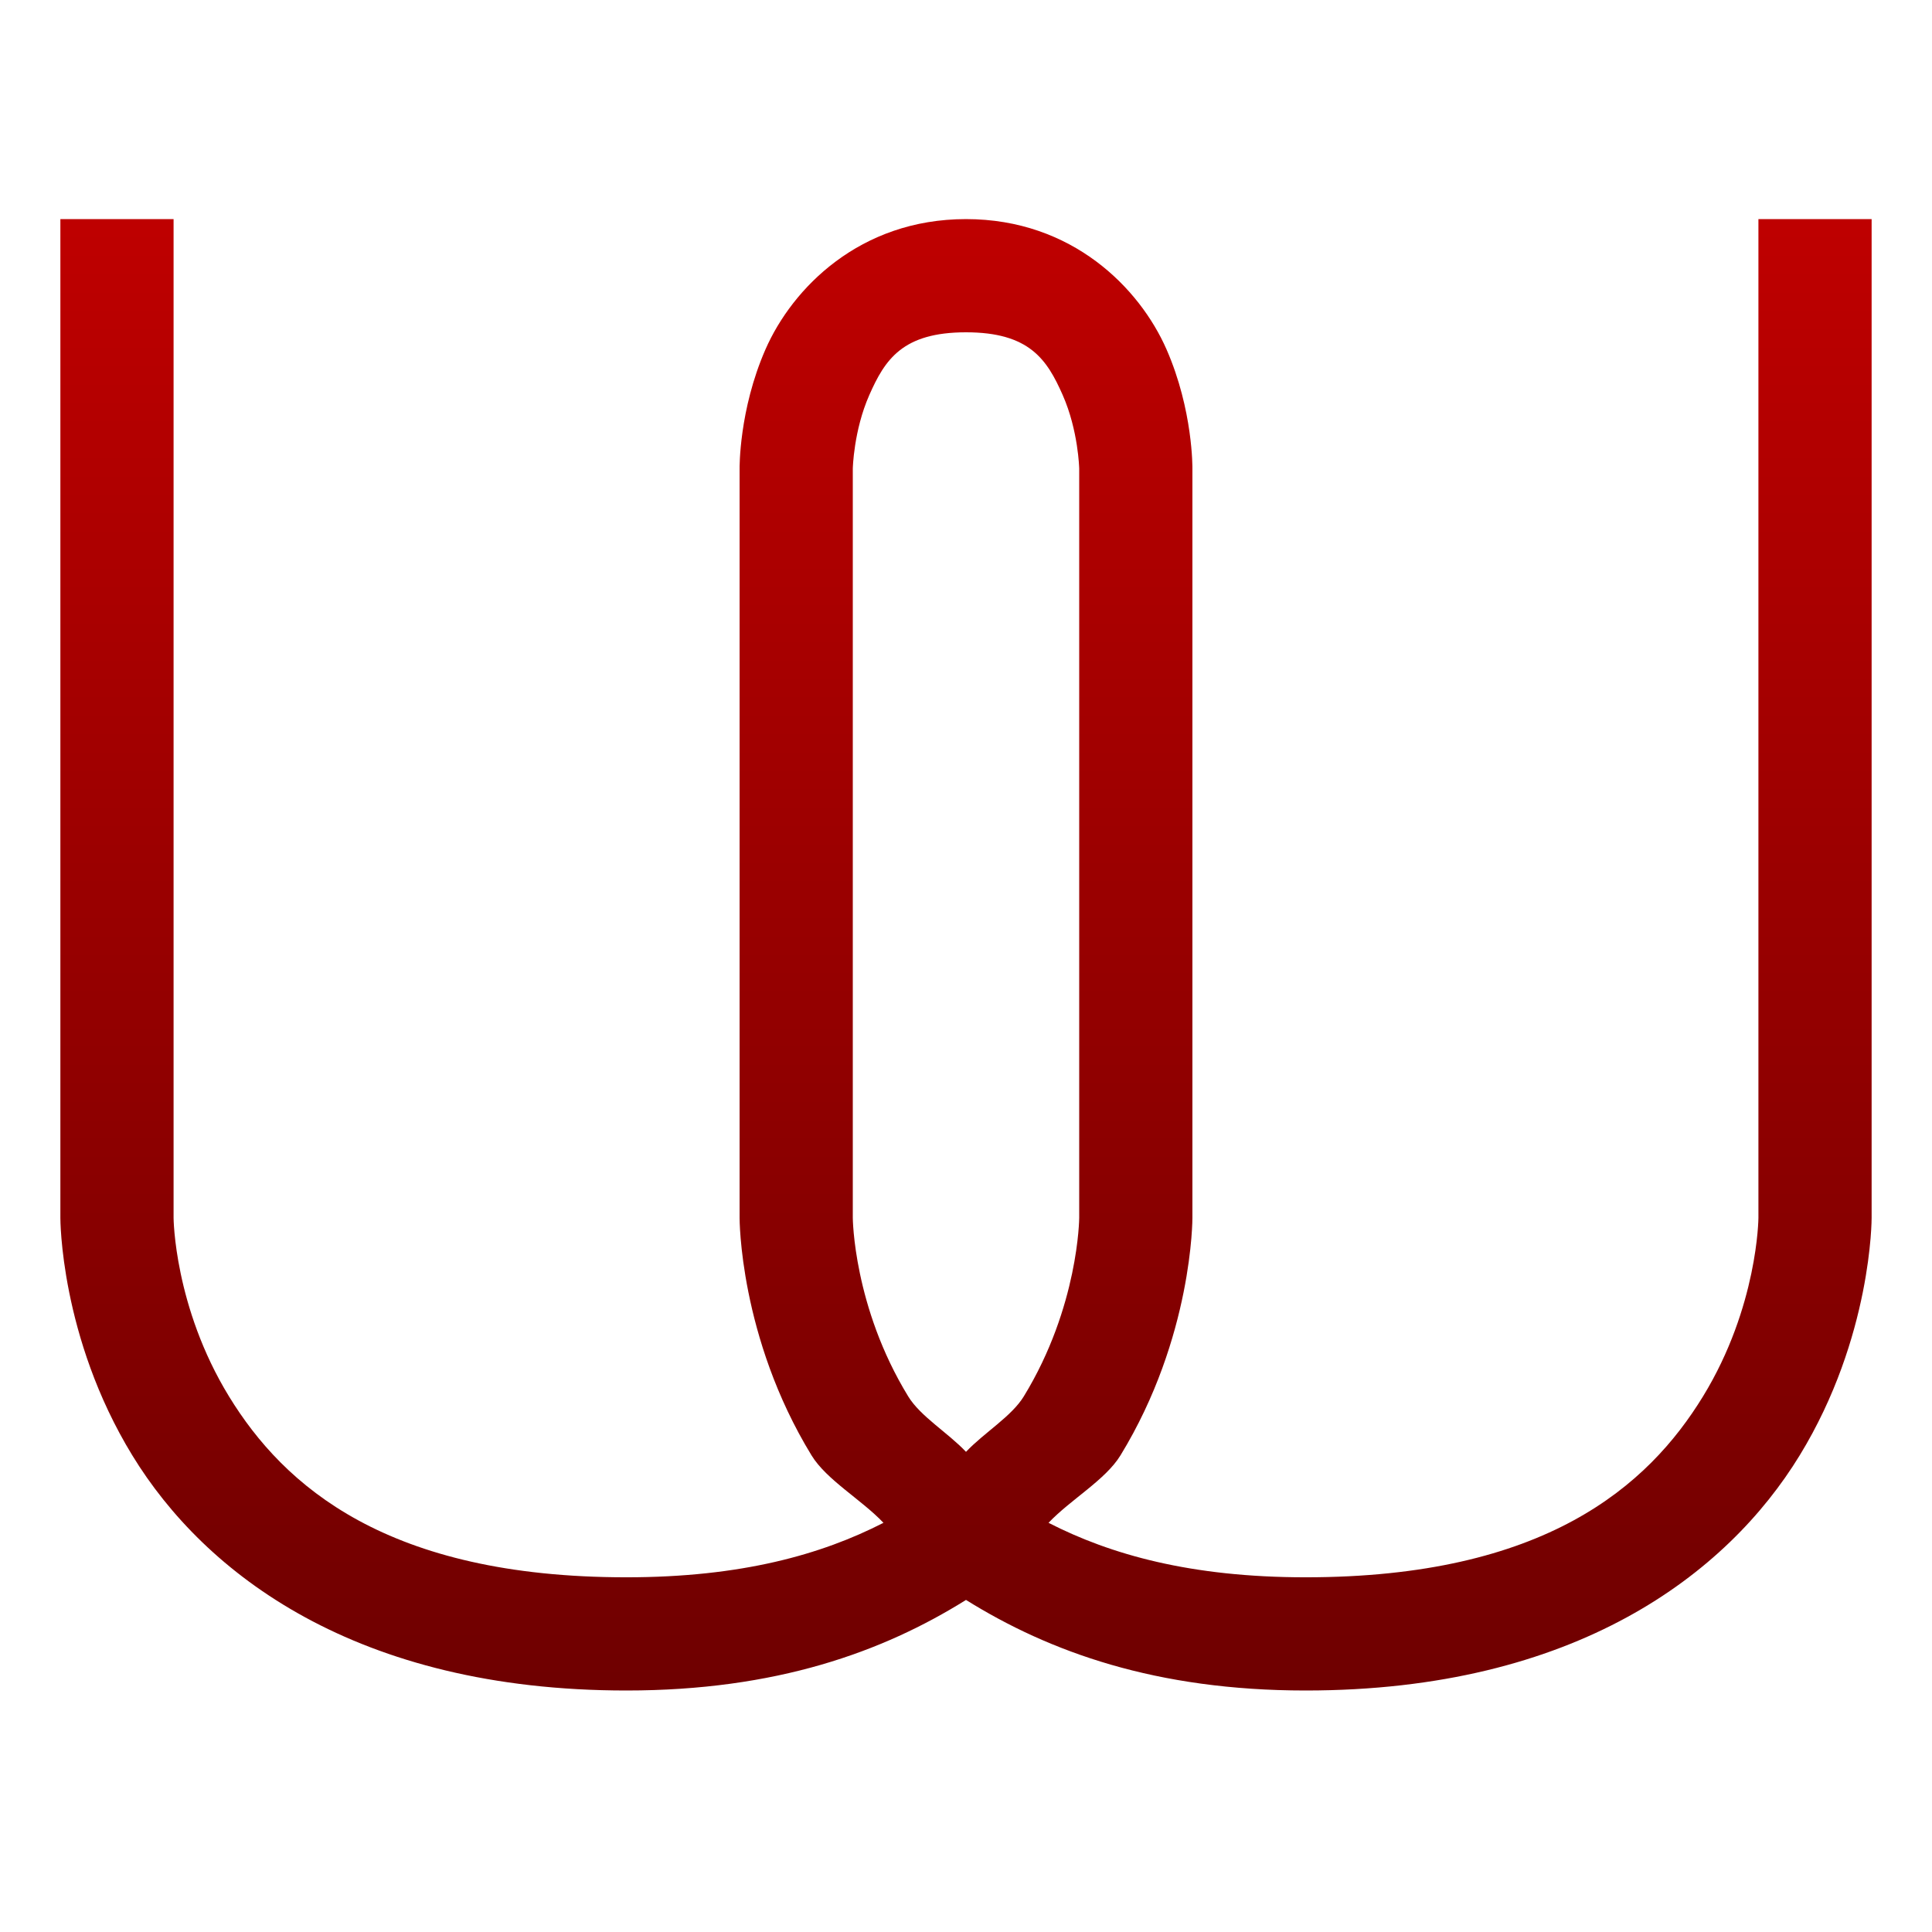 <svg xmlns="http://www.w3.org/2000/svg" xmlns:xlink="http://www.w3.org/1999/xlink" width="64" height="64" viewBox="0 0 64 64" version="1.1"><defs><linearGradient id="linear0" gradientUnits="userSpaceOnUse" x1="0" y1="0" x2="0" y2="1" gradientTransform="matrix(60,0,0,48.742,2,7.258)"><stop offset="0" style="stop-color:#bf0000;stop-opacity:1;"/><stop offset="1" style="stop-color:#6e0000;stop-opacity:1;"/></linearGradient></defs><g id="surface1"><path style=" stroke:none;fill-rule:nonzero;fill:url(#linear0);" d="M 2 7.258 L 2 40.344 C 2 40.344 1.984 44.289 4.383 48.211 C 6.781 52.133 11.801 56 20.75 56 C 25.707 56 29.234 54.727 32 53 C 34.766 54.723 38.297 56 43.25 56 C 52.199 56 57.219 52.133 59.617 48.211 C 62.016 44.289 62 40.344 62 40.344 L 62 7.258 L 58.25 7.258 L 58.25 40.344 C 58.25 40.344 58.234 43.285 56.414 46.258 C 54.594 49.23 51.176 52.25 43.25 52.25 C 39.445 52.25 36.785 51.496 34.734 50.445 C 35.473 49.668 36.617 49.027 37.117 48.211 C 39.516 44.289 39.5 40.344 39.5 40.344 L 39.5 15.523 C 39.5 15.523 39.527 13.59 38.641 11.57 C 37.754 9.551 35.523 7.258 32 7.258 C 28.477 7.258 26.246 9.551 25.359 11.57 C 24.473 13.59 24.5 15.523 24.5 15.523 L 24.5 40.344 C 24.5 40.344 24.484 44.289 26.883 48.211 C 27.383 49.027 28.527 49.668 29.266 50.445 C 27.215 51.496 24.555 52.25 20.75 52.25 C 12.824 52.25 9.406 49.23 7.586 46.258 C 5.766 43.285 5.75 40.344 5.75 40.344 L 5.75 7.258 Z M 32 11.008 C 34.102 11.008 34.684 11.91 35.203 13.086 C 35.723 14.262 35.75 15.523 35.75 15.523 L 35.75 40.344 C 35.75 40.344 35.734 43.285 33.914 46.258 C 33.508 46.922 32.598 47.461 32 48.094 C 31.402 47.461 30.492 46.922 30.086 46.258 C 28.266 43.285 28.25 40.344 28.25 40.344 L 28.25 15.523 C 28.25 15.523 28.277 14.262 28.797 13.086 C 29.316 11.91 29.898 11.008 32 11.008 Z M 32 11.008 "/></g></svg>
